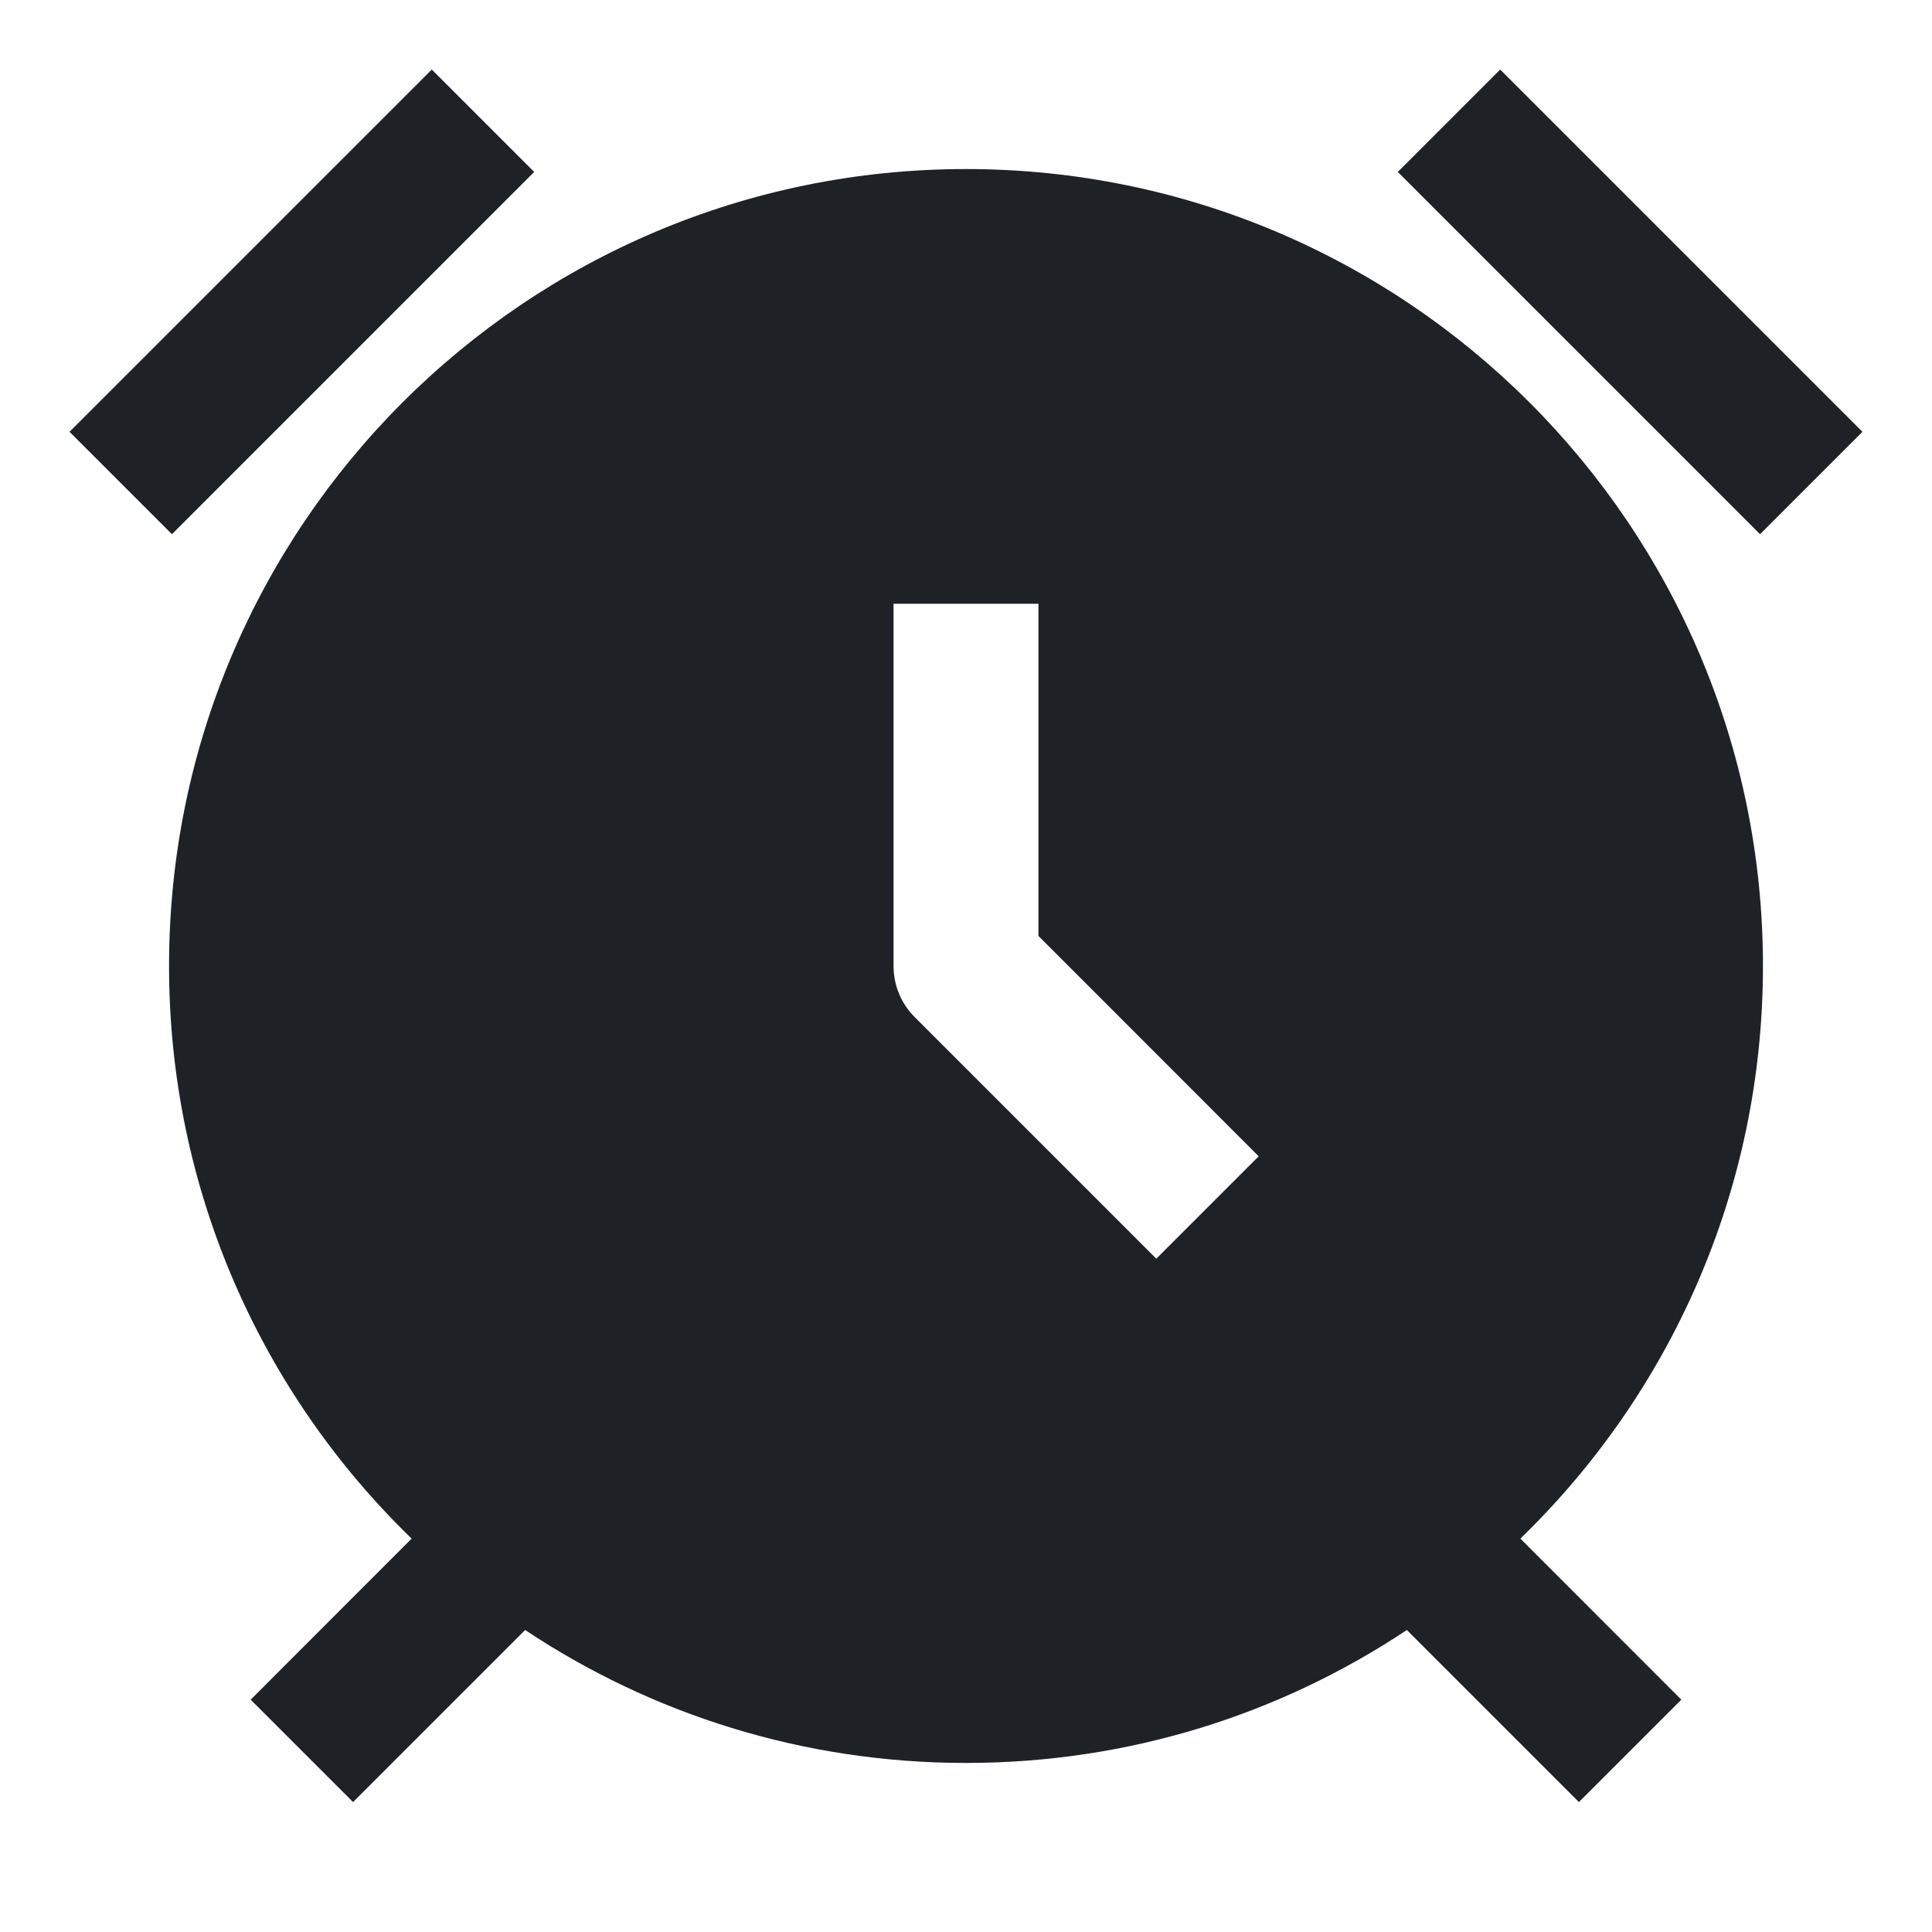 <svg width="16" height="16" viewBox="0 0 16 16" fill="none" xmlns="http://www.w3.org/2000/svg">
<path d="M3.576 0.576L0.576 3.576L1.424 4.424L4.424 1.424L3.576 0.576ZM11.576 1.424L14.576 4.424L15.424 3.576L12.424 0.576L11.576 1.424ZM8 1.4C4.355 1.4 1.4 4.355 1.4 8C1.4 9.861 2.17 11.542 3.409 12.742L2.076 14.076L2.924 14.924L4.349 13.499C5.395 14.195 6.65 14.6 8 14.6C9.35 14.6 10.605 14.195 11.651 13.499L13.076 14.924L13.924 14.076L12.591 12.742C13.83 11.542 14.6 9.861 14.6 8C14.6 4.355 11.645 1.4 8 1.4ZM7.4 8V5H8.6V7.751L10.424 9.576L9.576 10.424L7.576 8.424C7.463 8.312 7.4 8.159 7.4 8Z" fill="#1E2226"/>
</svg>
